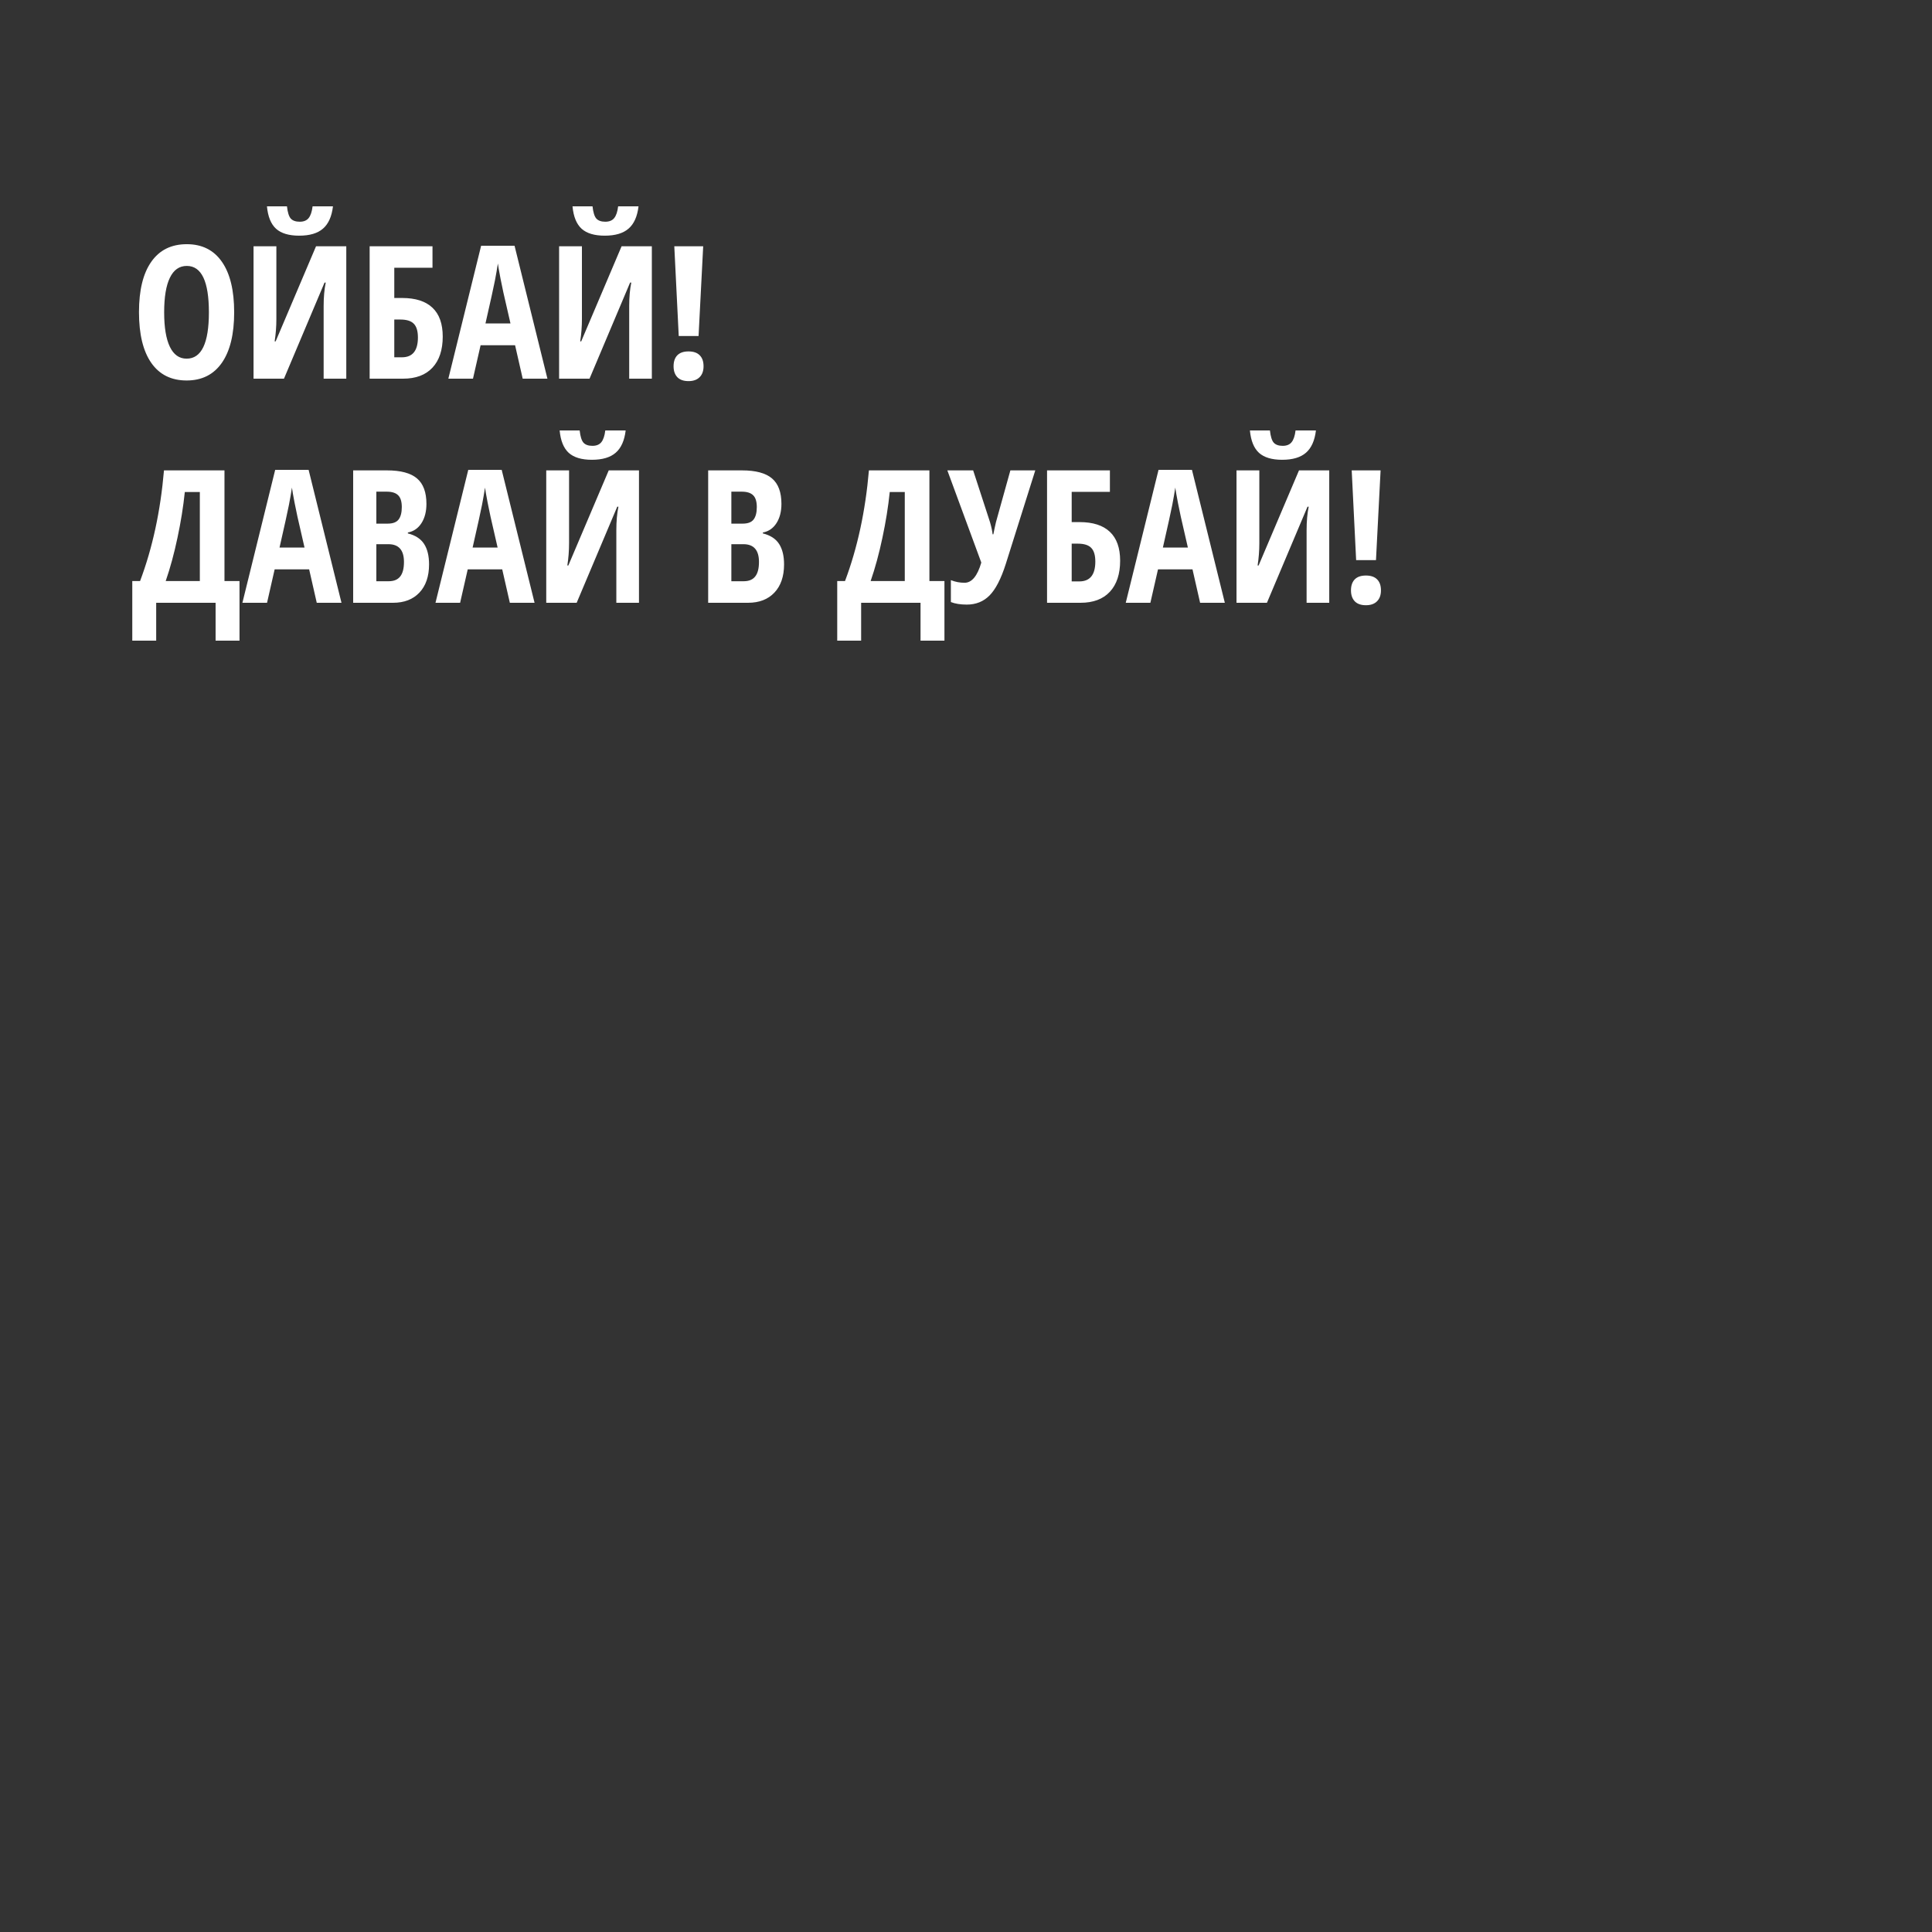 <svg width="250" height="250" viewBox="0 0 250 250" fill="none" xmlns="http://www.w3.org/2000/svg">
<rect x="0" y="0" width="250" height="250" fill="#333333" stroke="none"/>
<path d="M30.301 40.41C30.301 43.246 29.77 45.426 28.707 46.949C27.645 48.473 26.125 49.234 24.148 49.234C22.164 49.234 20.641 48.477 19.578 46.961C18.516 45.438 17.984 43.246 17.984 40.387C17.984 37.551 18.516 35.379 19.578 33.871C20.641 32.355 22.172 31.598 24.172 31.598C26.148 31.598 27.664 32.359 28.719 33.883C29.773 35.398 30.301 37.574 30.301 40.41ZM21.242 40.41C21.242 42.363 21.488 43.852 21.98 44.875C22.473 45.898 23.195 46.41 24.148 46.41C26.07 46.41 27.031 44.41 27.031 40.41C27.031 36.41 26.078 34.41 24.172 34.41C23.203 34.41 22.473 34.922 21.98 35.945C21.488 36.961 21.242 38.449 21.242 40.41ZM32.809 31.867H35.762V41.277C35.762 42.254 35.688 43.219 35.539 44.172H35.668L40.895 31.867H44.809V49H41.879V39.613C41.879 38.457 41.969 37.441 42.148 36.566H41.996L36.746 49H32.809V31.867ZM43.086 26.699C42.93 28.012 42.5 28.973 41.797 29.582C41.102 30.191 40.074 30.496 38.715 30.496C37.387 30.496 36.391 30.199 35.727 29.605C35.062 29.004 34.668 28.035 34.543 26.699H37.133C37.219 27.48 37.383 28.008 37.625 28.281C37.875 28.555 38.262 28.691 38.785 28.691C39.301 28.691 39.684 28.535 39.934 28.223C40.191 27.91 40.363 27.402 40.449 26.699H43.086ZM57.289 43.551C57.289 45.285 56.844 46.629 55.953 47.582C55.07 48.527 53.805 49 52.156 49H47.832V31.867H55.965V34.645H51.02V38.559H52.027C53.762 38.559 55.07 38.977 55.953 39.812C56.844 40.648 57.289 41.895 57.289 43.551ZM51.02 46.234H52.004C53.387 46.234 54.078 45.379 54.078 43.668C54.078 42.848 53.902 42.258 53.551 41.898C53.207 41.531 52.621 41.348 51.793 41.348H51.02V46.234ZM67.637 49L66.652 44.676H62.188L61.203 49H58.016L62.258 31.797H66.582L70.836 49H67.637ZM66.055 41.852L65.141 37.867C65.086 37.625 64.961 37.02 64.766 36.051C64.578 35.074 64.465 34.422 64.426 34.094C64.324 34.766 64.195 35.508 64.039 36.32C63.883 37.125 63.477 38.969 62.82 41.852H66.055ZM72.348 31.867H75.301V41.277C75.301 42.254 75.227 43.219 75.078 44.172H75.207L80.434 31.867H84.348V49H81.418V39.613C81.418 38.457 81.508 37.441 81.688 36.566H81.535L76.285 49H72.348V31.867ZM82.625 26.699C82.469 28.012 82.039 28.973 81.336 29.582C80.641 30.191 79.613 30.496 78.254 30.496C76.926 30.496 75.93 30.199 75.266 29.605C74.602 29.004 74.207 28.035 74.082 26.699H76.672C76.758 27.48 76.922 28.008 77.164 28.281C77.414 28.555 77.801 28.691 78.324 28.691C78.84 28.691 79.223 28.535 79.473 28.223C79.731 27.91 79.902 27.402 79.988 26.699H82.625ZM90.394 43.48H87.828L87.254 31.867H90.992L90.394 43.48ZM87.16 47.395C87.16 46.785 87.32 46.312 87.641 45.977C87.969 45.641 88.453 45.473 89.094 45.473C89.734 45.473 90.219 45.641 90.547 45.977C90.875 46.305 91.039 46.777 91.039 47.395C91.039 48.004 90.867 48.477 90.523 48.812C90.188 49.148 89.711 49.316 89.094 49.316C88.461 49.316 87.981 49.148 87.652 48.812C87.324 48.469 87.16 47.996 87.16 47.395ZM30.992 82.898H27.898V78H20.211V82.898H17.117V75.188H18.125C19.734 70.914 20.766 66.141 21.219 60.867H29.047V75.188H30.992V82.898ZM25.859 75.188V63.668H23.914C23.719 65.566 23.402 67.539 22.965 69.586C22.535 71.625 22.027 73.492 21.441 75.188H25.859ZM40.988 78L40.004 73.676H35.539L34.555 78H31.367L35.609 60.797H39.934L44.188 78H40.988ZM39.406 70.852L38.492 66.867C38.438 66.625 38.312 66.019 38.117 65.051C37.93 64.074 37.816 63.422 37.777 63.094C37.676 63.766 37.547 64.508 37.391 65.32C37.234 66.125 36.828 67.969 36.172 70.852H39.406ZM45.699 60.867H50.07C51.852 60.867 53.148 61.215 53.961 61.91C54.773 62.598 55.18 63.695 55.18 65.203C55.18 66.195 54.965 67.027 54.535 67.699C54.105 68.363 53.52 68.766 52.777 68.906V69.023C53.746 69.266 54.445 69.719 54.875 70.383C55.305 71.047 55.52 71.93 55.52 73.031C55.52 74.586 55.102 75.805 54.266 76.688C53.438 77.562 52.301 78 50.855 78H45.699V60.867ZM48.699 67.758H50.164C50.836 67.758 51.309 67.578 51.582 67.219C51.855 66.859 51.992 66.324 51.992 65.613C51.992 64.902 51.836 64.394 51.523 64.09C51.211 63.777 50.719 63.621 50.047 63.621H48.699V67.758ZM48.699 70.418V75.211H50.305C50.969 75.211 51.461 75.008 51.781 74.602C52.109 74.195 52.273 73.566 52.273 72.715C52.273 71.184 51.602 70.418 50.258 70.418H48.699ZM65.973 78L64.988 73.676H60.523L59.539 78H56.352L60.594 60.797H64.918L69.172 78H65.973ZM64.391 70.852L63.477 66.867C63.422 66.625 63.297 66.019 63.102 65.051C62.914 64.074 62.801 63.422 62.762 63.094C62.66 63.766 62.531 64.508 62.375 65.32C62.219 66.125 61.812 67.969 61.156 70.852H64.391ZM70.684 60.867H73.637V70.277C73.637 71.254 73.562 72.219 73.414 73.172H73.543L78.769 60.867H82.684V78H79.754V68.613C79.754 67.457 79.844 66.441 80.023 65.566H79.871L74.621 78H70.684V60.867ZM80.961 55.699C80.805 57.012 80.375 57.973 79.672 58.582C78.977 59.191 77.949 59.496 76.59 59.496C75.262 59.496 74.266 59.199 73.602 58.605C72.938 58.004 72.543 57.035 72.418 55.699H75.008C75.094 56.48 75.258 57.008 75.5 57.281C75.75 57.555 76.137 57.691 76.66 57.691C77.176 57.691 77.559 57.535 77.809 57.223C78.066 56.91 78.238 56.402 78.324 55.699H80.961ZM91.637 60.867H96.008C97.789 60.867 99.086 61.215 99.898 61.91C100.711 62.598 101.117 63.695 101.117 65.203C101.117 66.195 100.902 67.027 100.473 67.699C100.043 68.363 99.457 68.766 98.715 68.906V69.023C99.684 69.266 100.383 69.719 100.812 70.383C101.242 71.047 101.457 71.93 101.457 73.031C101.457 74.586 101.039 75.805 100.203 76.688C99.375 77.562 98.238 78 96.793 78H91.637V60.867ZM94.637 67.758H96.102C96.773 67.758 97.246 67.578 97.519 67.219C97.793 66.859 97.93 66.324 97.93 65.613C97.93 64.902 97.773 64.394 97.461 64.09C97.148 63.777 96.656 63.621 95.984 63.621H94.637V67.758ZM94.637 70.418V75.211H96.242C96.906 75.211 97.398 75.008 97.719 74.602C98.047 74.195 98.211 73.566 98.211 72.715C98.211 71.184 97.539 70.418 96.195 70.418H94.637ZM122.211 82.898H119.117V78H111.43V82.898H108.336V75.188H109.344C110.953 70.914 111.984 66.141 112.438 60.867H120.266V75.188H122.211V82.898ZM117.078 75.188V63.668H115.133C114.938 65.566 114.621 67.539 114.184 69.586C113.754 71.625 113.246 73.492 112.66 75.188H117.078ZM125.105 78.234C124.285 78.234 123.598 78.125 123.043 77.906V75.07C123.613 75.297 124.203 75.41 124.812 75.41C125.75 75.41 126.473 74.539 126.98 72.797L122.586 60.867H125.926L128.105 67.559C128.285 68.176 128.398 68.703 128.445 69.141H128.539L128.703 68.344L128.879 67.559L130.742 60.867H133.965L130.145 72.984C129.535 74.898 128.836 76.254 128.047 77.051C127.266 77.84 126.285 78.234 125.105 78.234ZM144.945 72.551C144.945 74.285 144.5 75.629 143.609 76.582C142.727 77.527 141.461 78 139.812 78H135.488V60.867H143.621V63.645H138.676V67.559H139.684C141.418 67.559 142.727 67.977 143.609 68.812C144.5 69.648 144.945 70.894 144.945 72.551ZM138.676 75.234H139.66C141.043 75.234 141.734 74.379 141.734 72.668C141.734 71.848 141.559 71.258 141.207 70.898C140.863 70.531 140.277 70.348 139.449 70.348H138.676V75.234ZM155.293 78L154.309 73.676H149.844L148.859 78H145.672L149.914 60.797H154.238L158.492 78H155.293ZM153.711 70.852L152.797 66.867C152.742 66.625 152.617 66.019 152.422 65.051C152.234 64.074 152.121 63.422 152.082 63.094C151.98 63.766 151.852 64.508 151.695 65.32C151.539 66.125 151.133 67.969 150.477 70.852H153.711ZM160.004 60.867H162.957V70.277C162.957 71.254 162.883 72.219 162.734 73.172H162.863L168.09 60.867H172.004V78H169.074V68.613C169.074 67.457 169.164 66.441 169.344 65.566H169.191L163.941 78H160.004V60.867ZM170.281 55.699C170.125 57.012 169.695 57.973 168.992 58.582C168.297 59.191 167.27 59.496 165.91 59.496C164.582 59.496 163.586 59.199 162.922 58.605C162.258 58.004 161.863 57.035 161.738 55.699H164.328C164.414 56.48 164.578 57.008 164.82 57.281C165.07 57.555 165.457 57.691 165.98 57.691C166.496 57.691 166.879 57.535 167.129 57.223C167.387 56.91 167.559 56.402 167.645 55.699H170.281ZM178.051 72.481H175.484L174.91 60.867H178.648L178.051 72.481ZM174.816 76.394C174.816 75.785 174.977 75.312 175.297 74.977C175.625 74.641 176.109 74.473 176.75 74.473C177.391 74.473 177.875 74.641 178.203 74.977C178.531 75.305 178.695 75.777 178.695 76.394C178.695 77.004 178.523 77.477 178.18 77.812C177.844 78.148 177.367 78.316 176.75 78.316C176.117 78.316 175.637 78.148 175.309 77.812C174.98 77.469 174.816 76.996 174.816 76.394Z" fill="white"/>
</svg>
